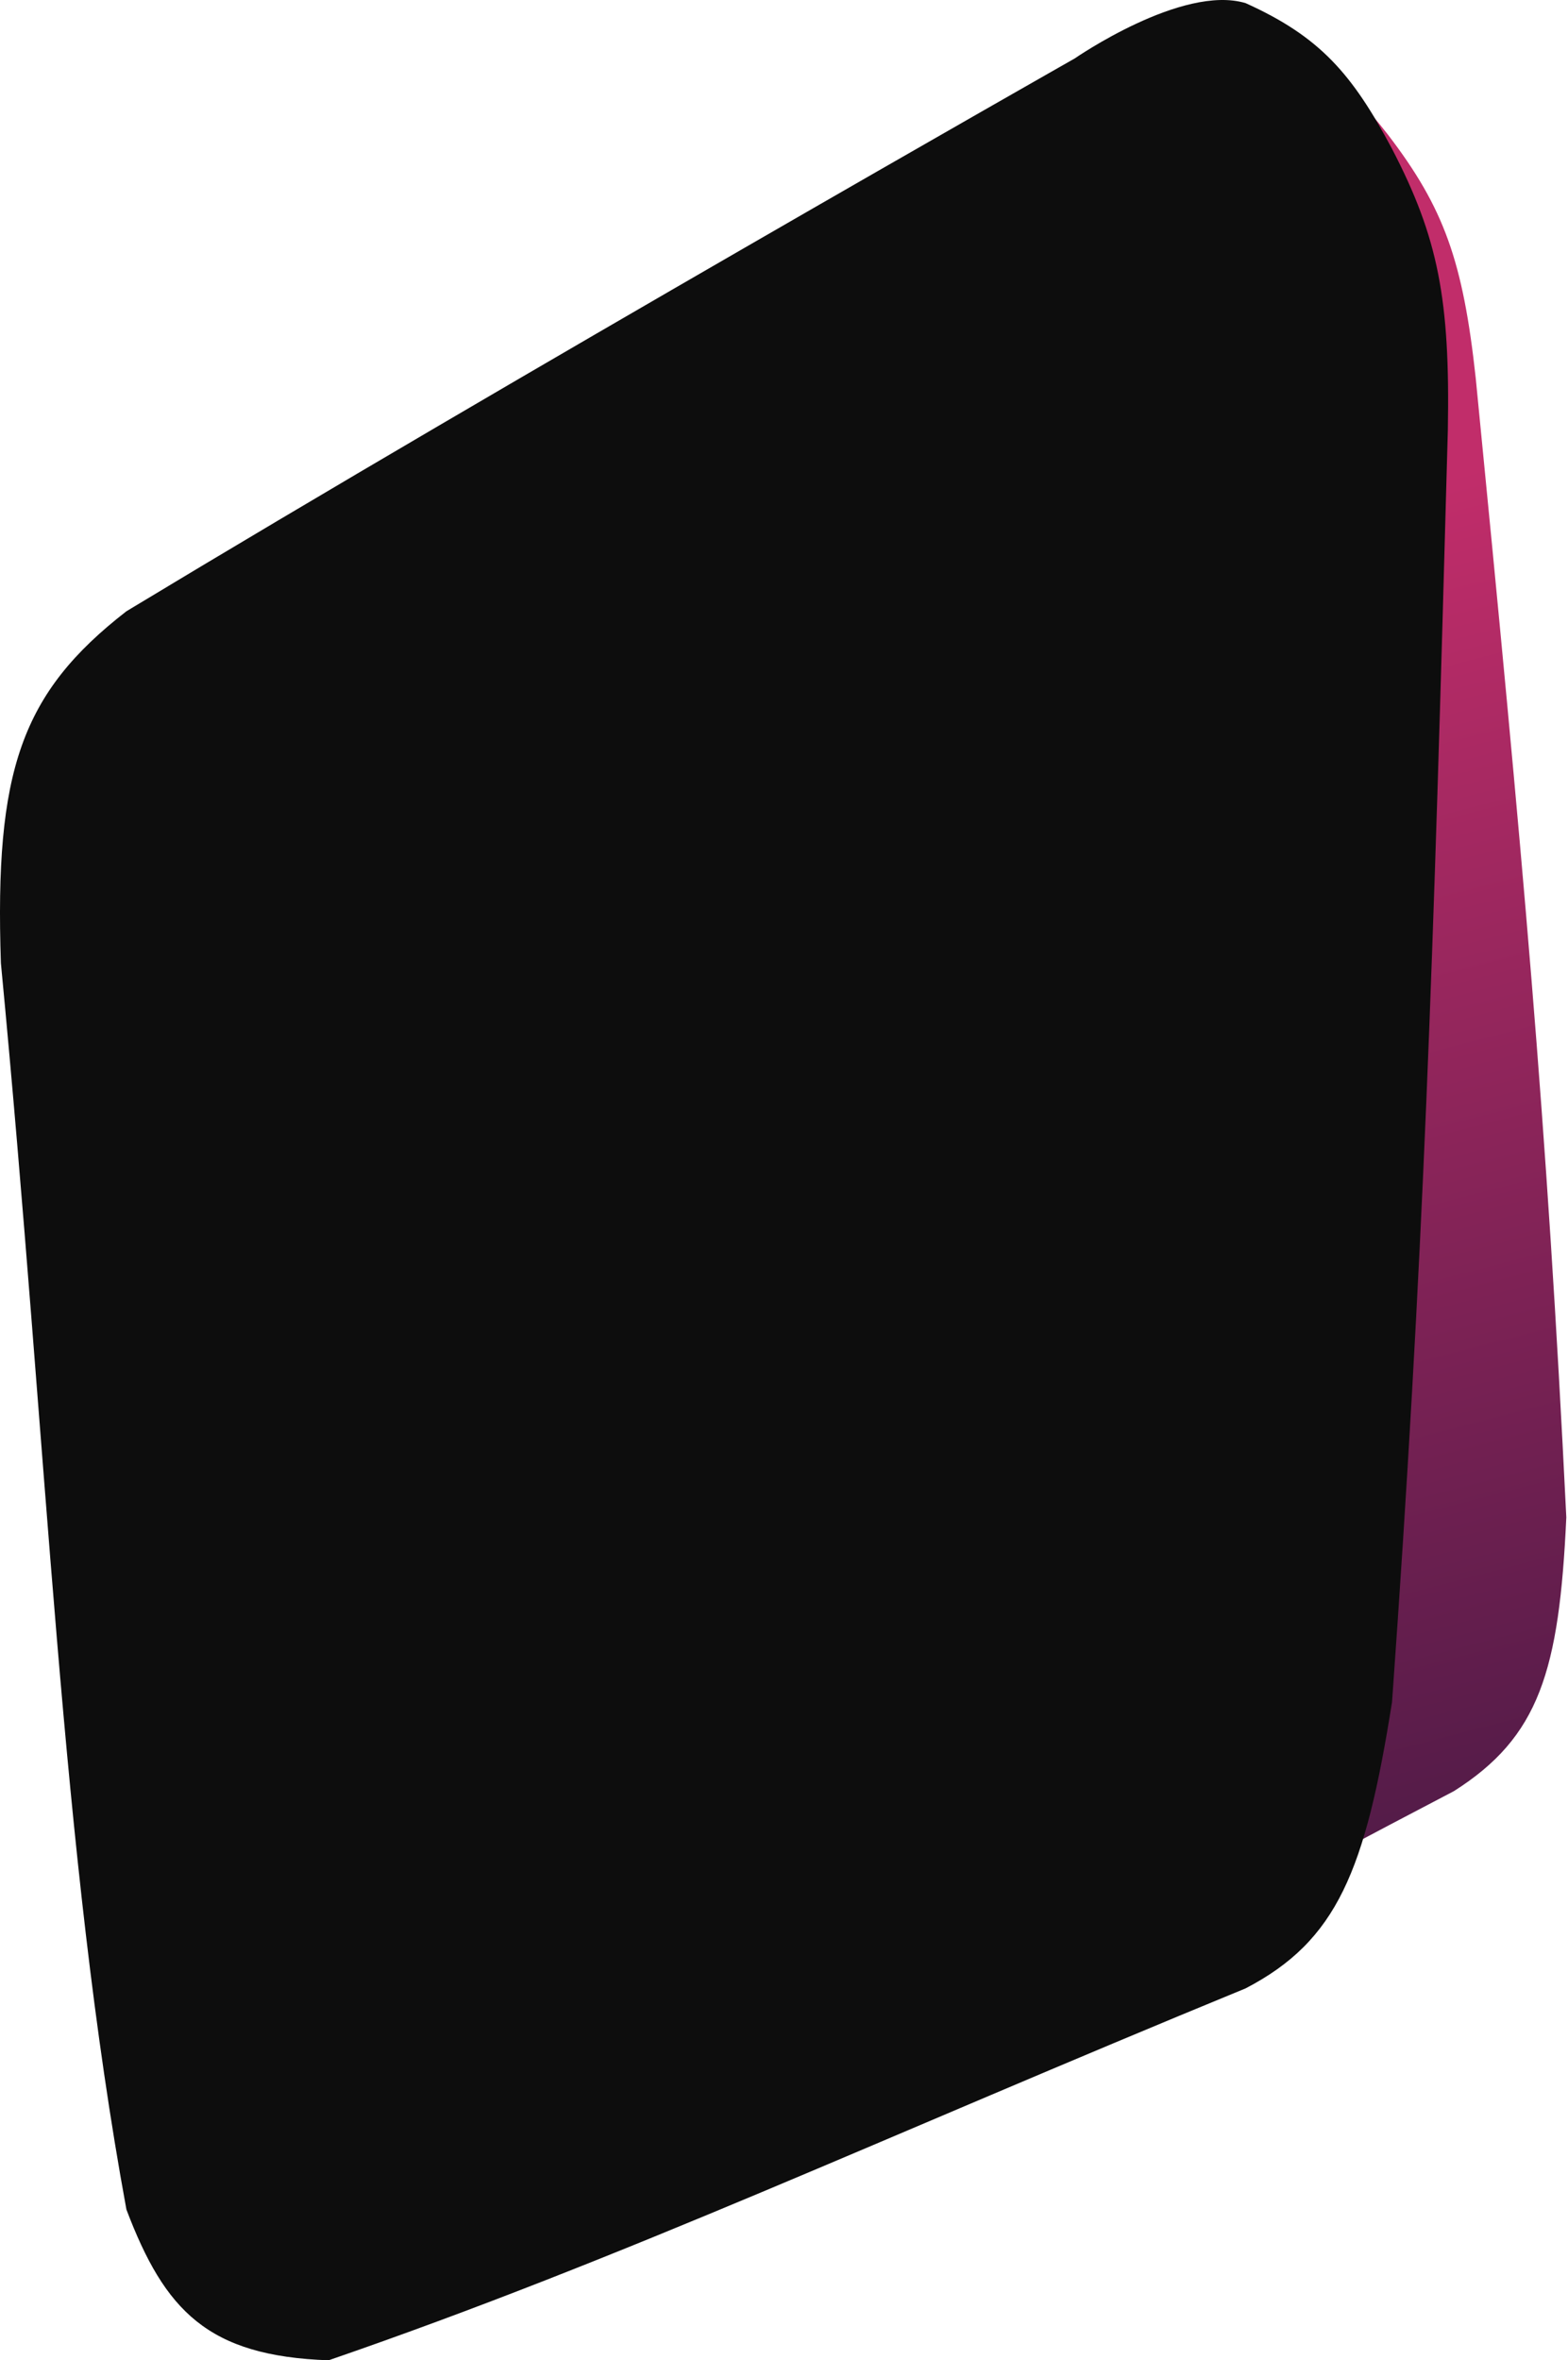 <svg width="327" height="492" viewBox="0 0 327 492" fill="none" xmlns="http://www.w3.org/2000/svg">
<path d="M307.762 78.859C317.601 178.926 322.6 233.489 326.647 316.293C325.171 348.347 321.008 362.067 303.212 373.356C231.382 410.874 181.349 439.949 122.446 466.823C97.368 469.27 87.38 462.016 77.011 444.238C54.885 379.671 42.983 307.385 21.227 216.303C15.315 180.857 18.91 165.688 38.772 147.674C113.129 94.018 221.699 19.797 221.699 19.797C221.699 19.797 242.133 3.132 255.713 4.982C271.863 9.218 279.428 15.238 289.489 28.122C301.144 43.352 305.116 54.474 307.762 78.859Z" fill="url(#paint0_linear_1_675)"/>
<path d="M301.941 89.703C298.902 201.679 296.883 262.683 290.307 354.758C284.745 389.967 278.861 404.536 259.768 414.474C183.731 445.697 130.391 470.697 68.535 492C43.351 491.131 34.373 481.692 26.363 460.571C12.675 386.071 10.116 304.5 0.186 200.754C-1.145 160.744 4.361 144.494 26.363 127.418C106.97 78.723 224.139 12.177 224.139 12.177C224.139 12.177 246.536 -3.326 259.768 0.653C275.244 7.635 281.976 15.365 290.307 31.035C299.918 49.524 302.436 62.381 301.941 89.703Z" fill="#0D0D0D"/>
<defs>
<linearGradient id="paint0_linear_1_675" x1="163.323" y1="-2.55984e-06" x2="289.146" y2="484.632" gradientUnits="userSpaceOnUse">
<stop offset="0.261" stop-color="#C12D6A"/>
<stop offset="1" stop-color="#2C153C"/>
</linearGradient>
</defs>
</svg>

